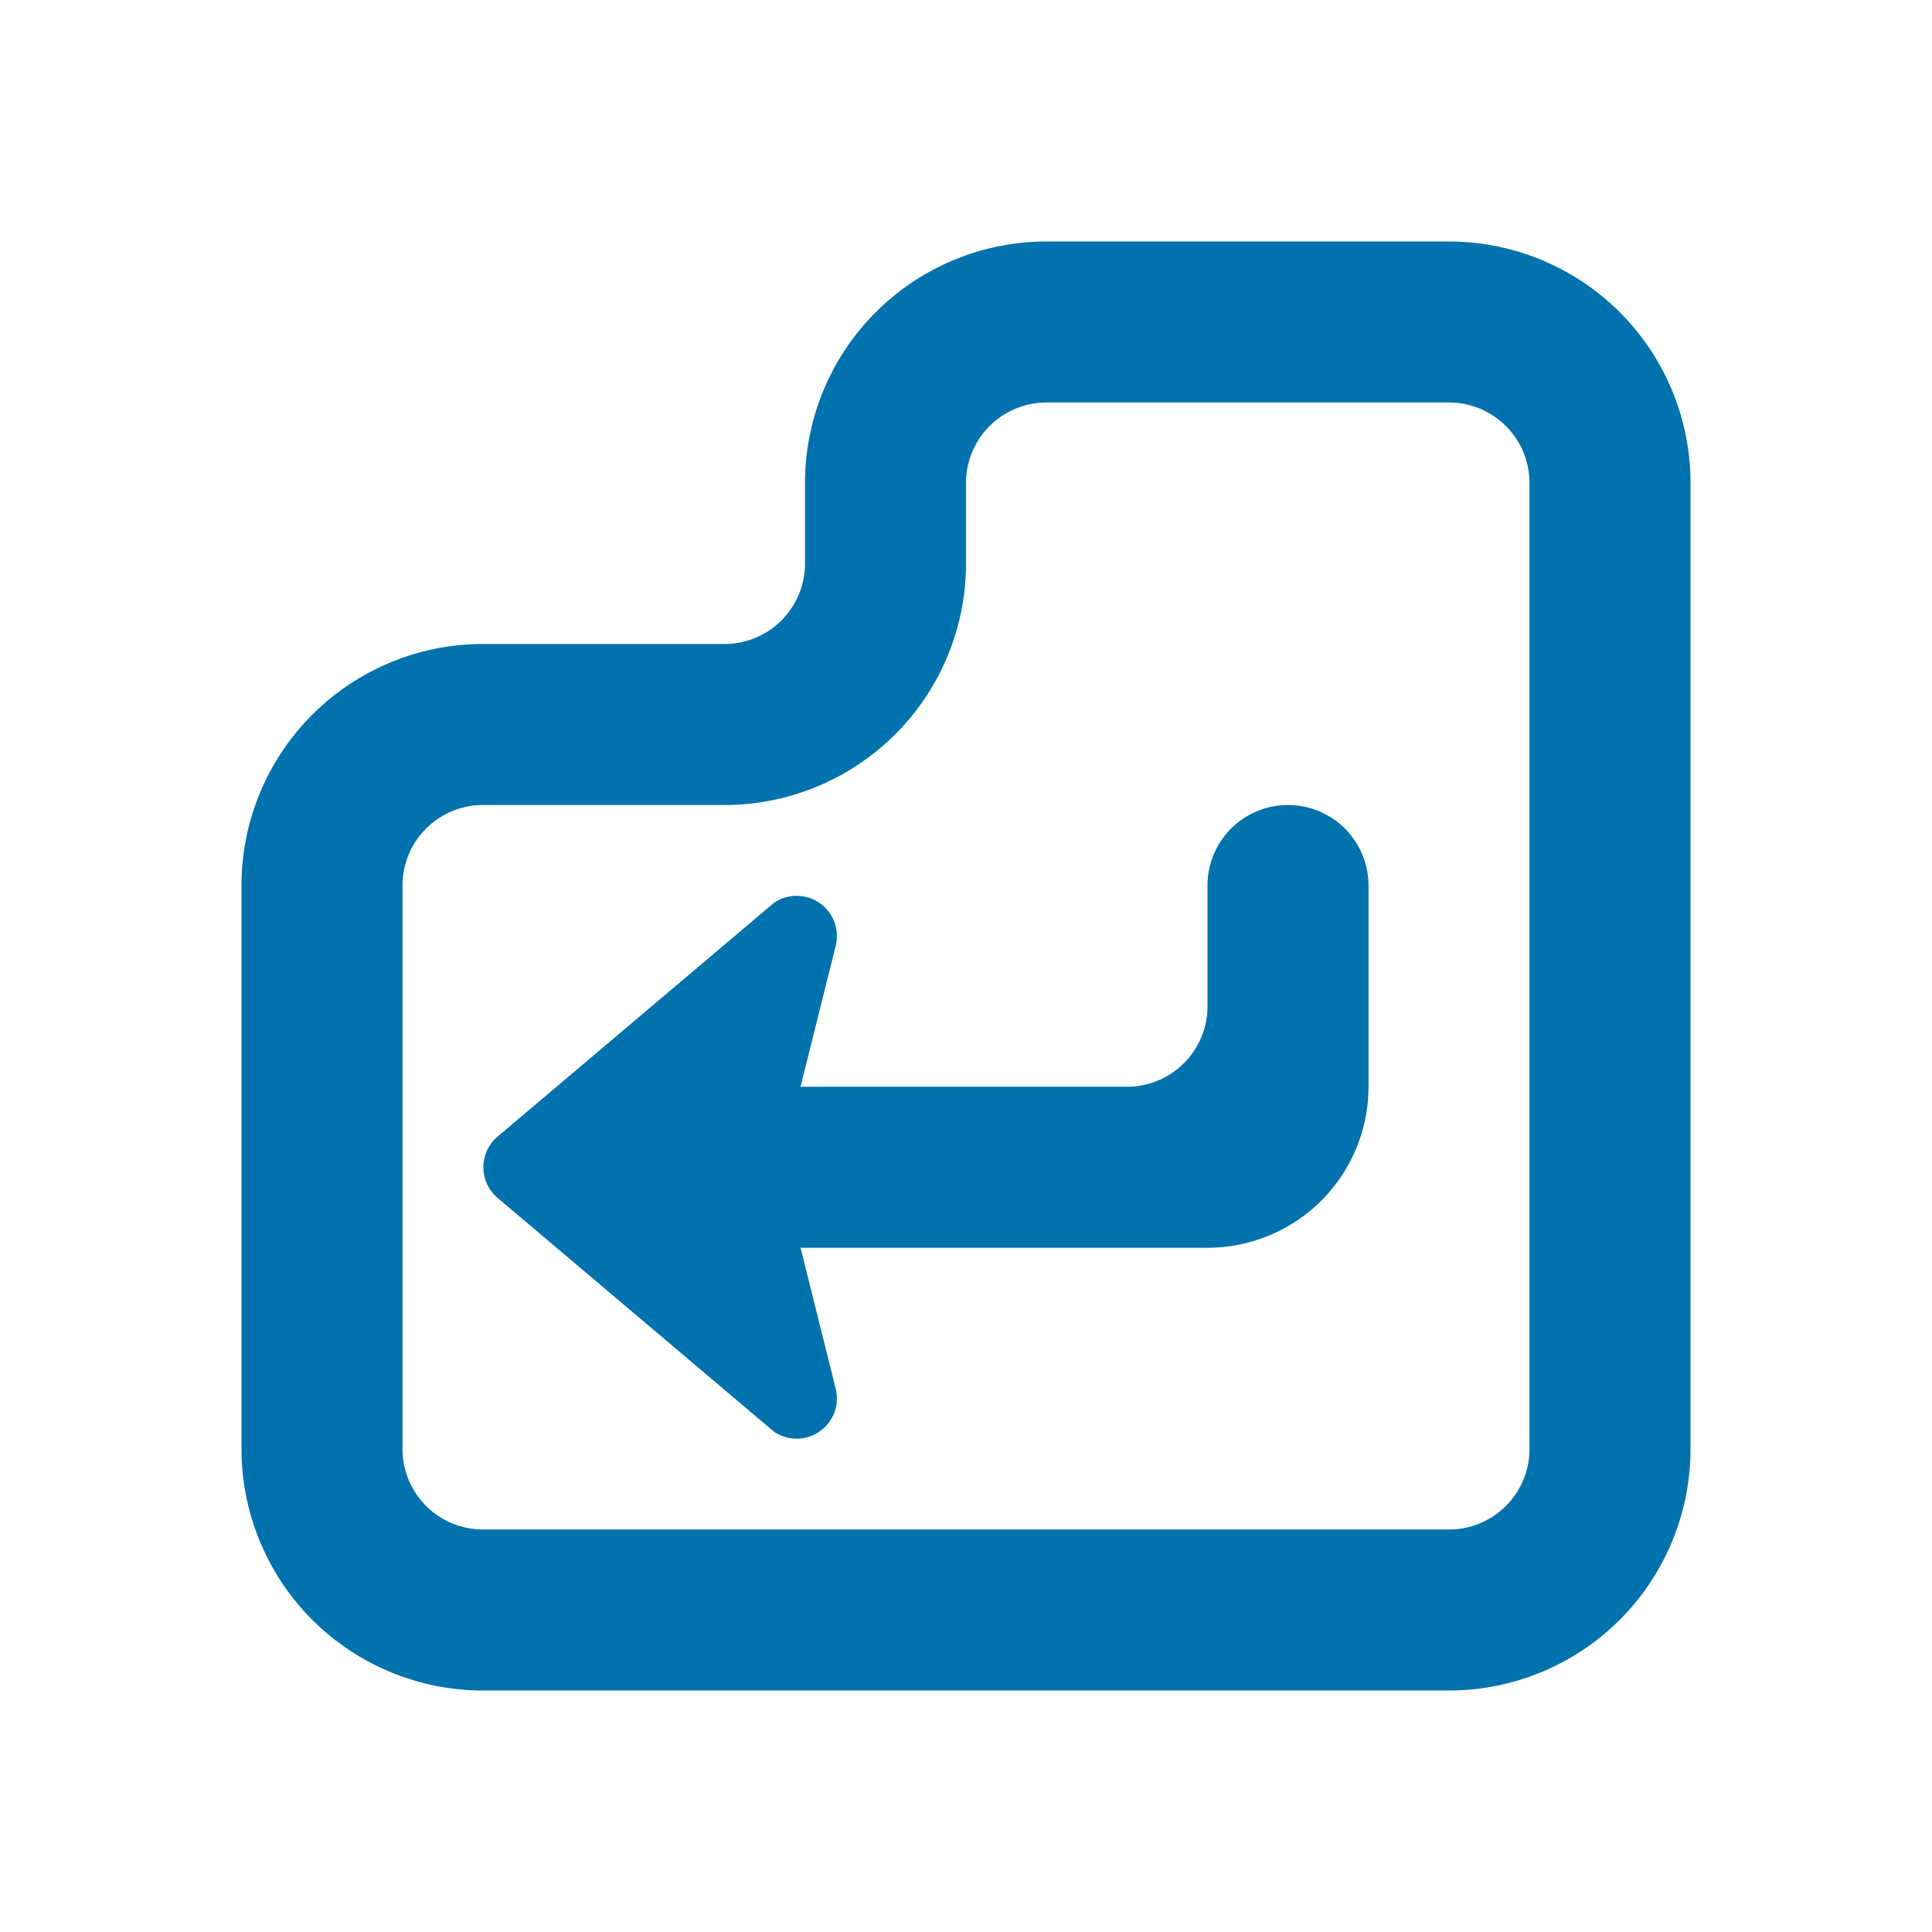 <svg xmlns="http://www.w3.org/2000/svg" xmlns:xlink="http://www.w3.org/1999/xlink" viewBox="0 0 48 48"><defs><style>.cls-1{fill:#0072ad;}.cls-2{opacity:0;}.cls-3{clip-path:url(#clip-path);}</style><clipPath id="clip-path"><rect class="cls-1" width="48" height="48"/></clipPath></defs><g id="icones"><g class="cls-2"><rect class="cls-1" width="48" height="48"/><g class="cls-3"><g class="cls-2"><rect class="cls-1" width="48" height="48"/><g class="cls-3"><rect class="cls-1" width="48" height="48"/></g></g></g></g><path class="cls-1" d="M36,42H12a6,6,0,0,1-6-6V22a6,6,0,0,1,6-6h6a2,2,0,0,0,2-2V12a6,6,0,0,1,6-6H36a6,6,0,0,1,6,6V36A6,6,0,0,1,36,42ZM12,20a2,2,0,0,0-2,2V36a2,2,0,0,0,2,2H36a2,2,0,0,0,2-2V12a2,2,0,0,0-2-2H26a2,2,0,0,0-2,2v2a6,6,0,0,1-6,6Z"/><path class="cls-1" d="M20.76,34.49,19.39,29l1.37-5.49a1,1,0,0,0-1.53-1.08l-6.87,5.81a1,1,0,0,0,0,1.52l6.87,5.81A1,1,0,0,0,20.76,34.49Z"/><path class="cls-1" d="M30,22v3a2,2,0,0,1-2,2H18v4H30a4,4,0,0,0,4-4V22a2,2,0,0,0-2-2h0A2,2,0,0,0,30,22Z"/></g></svg>